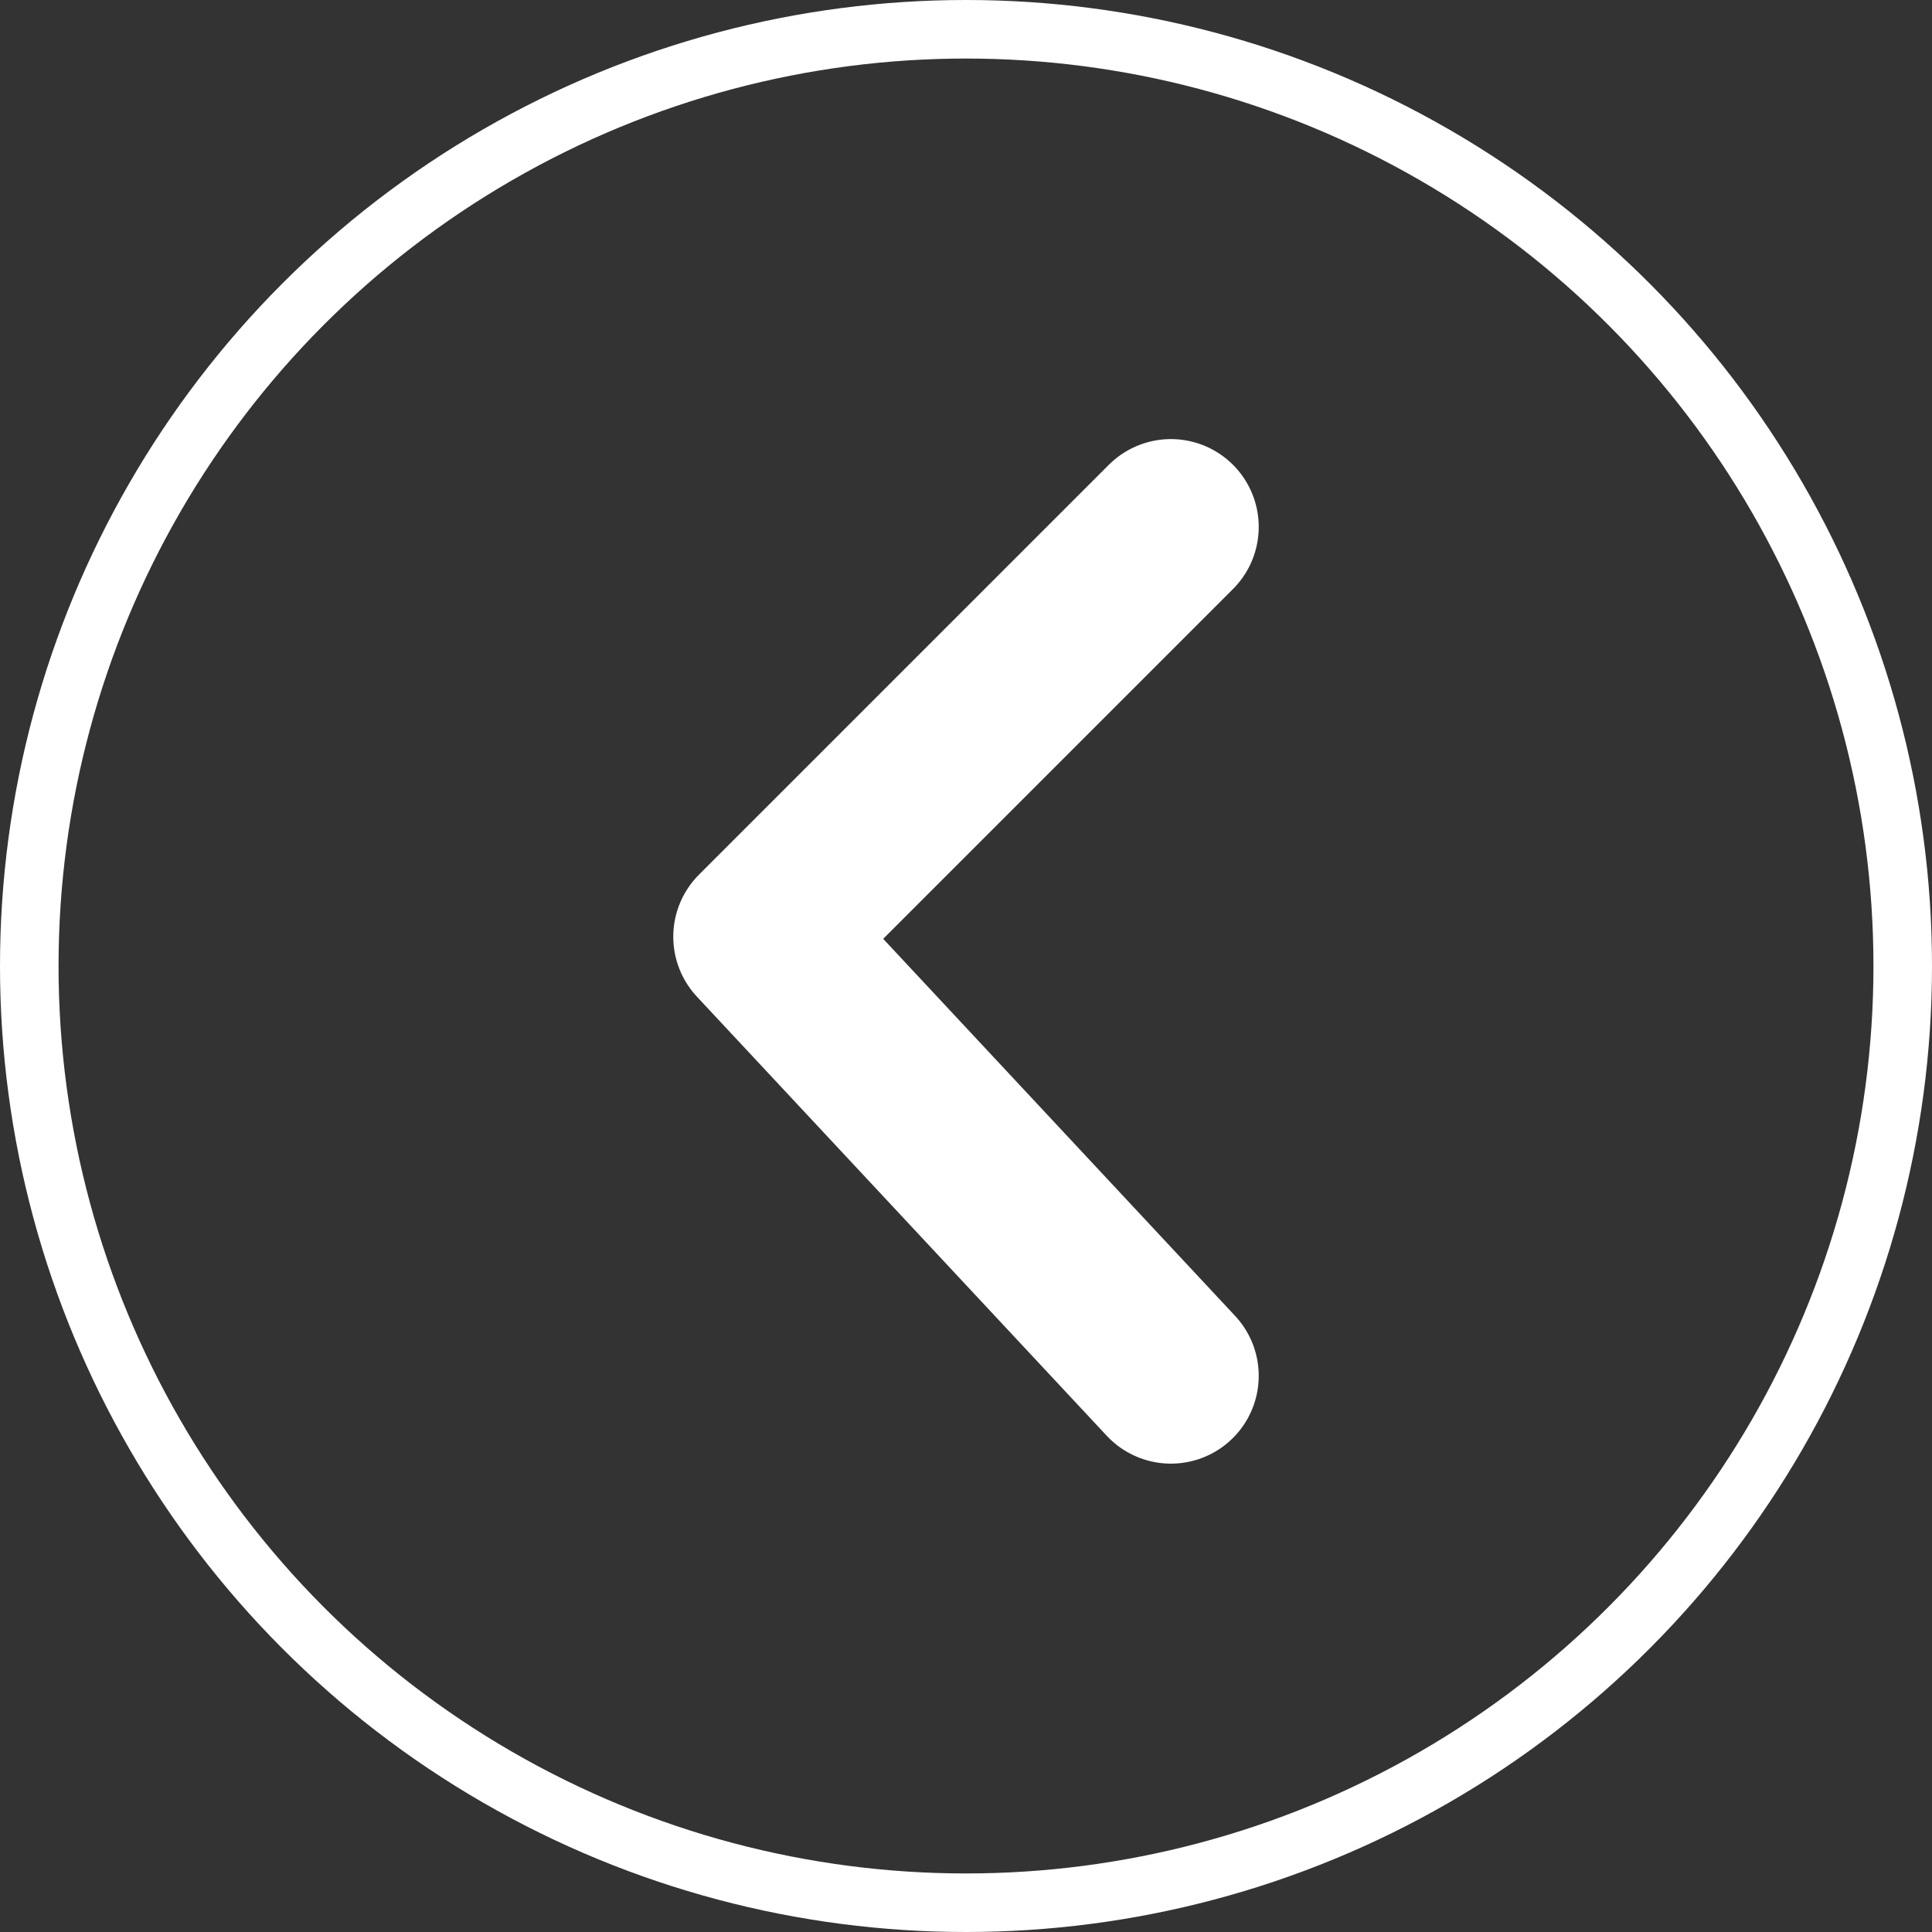 <svg width="33" height="33" viewBox="0 0 33 33" fill="none" xmlns="http://www.w3.org/2000/svg">
<rect x="0" y="0" width="33" height="33" fill="#333333" stroke="none"/>
<circle cx="16.5" cy="16.5" r="16" stroke="white"/>
<path d="M20 9L13 16L20 23.5" stroke="white" stroke-width="3" stroke-linecap="round" stroke-linejoin="round"/>
</svg>
